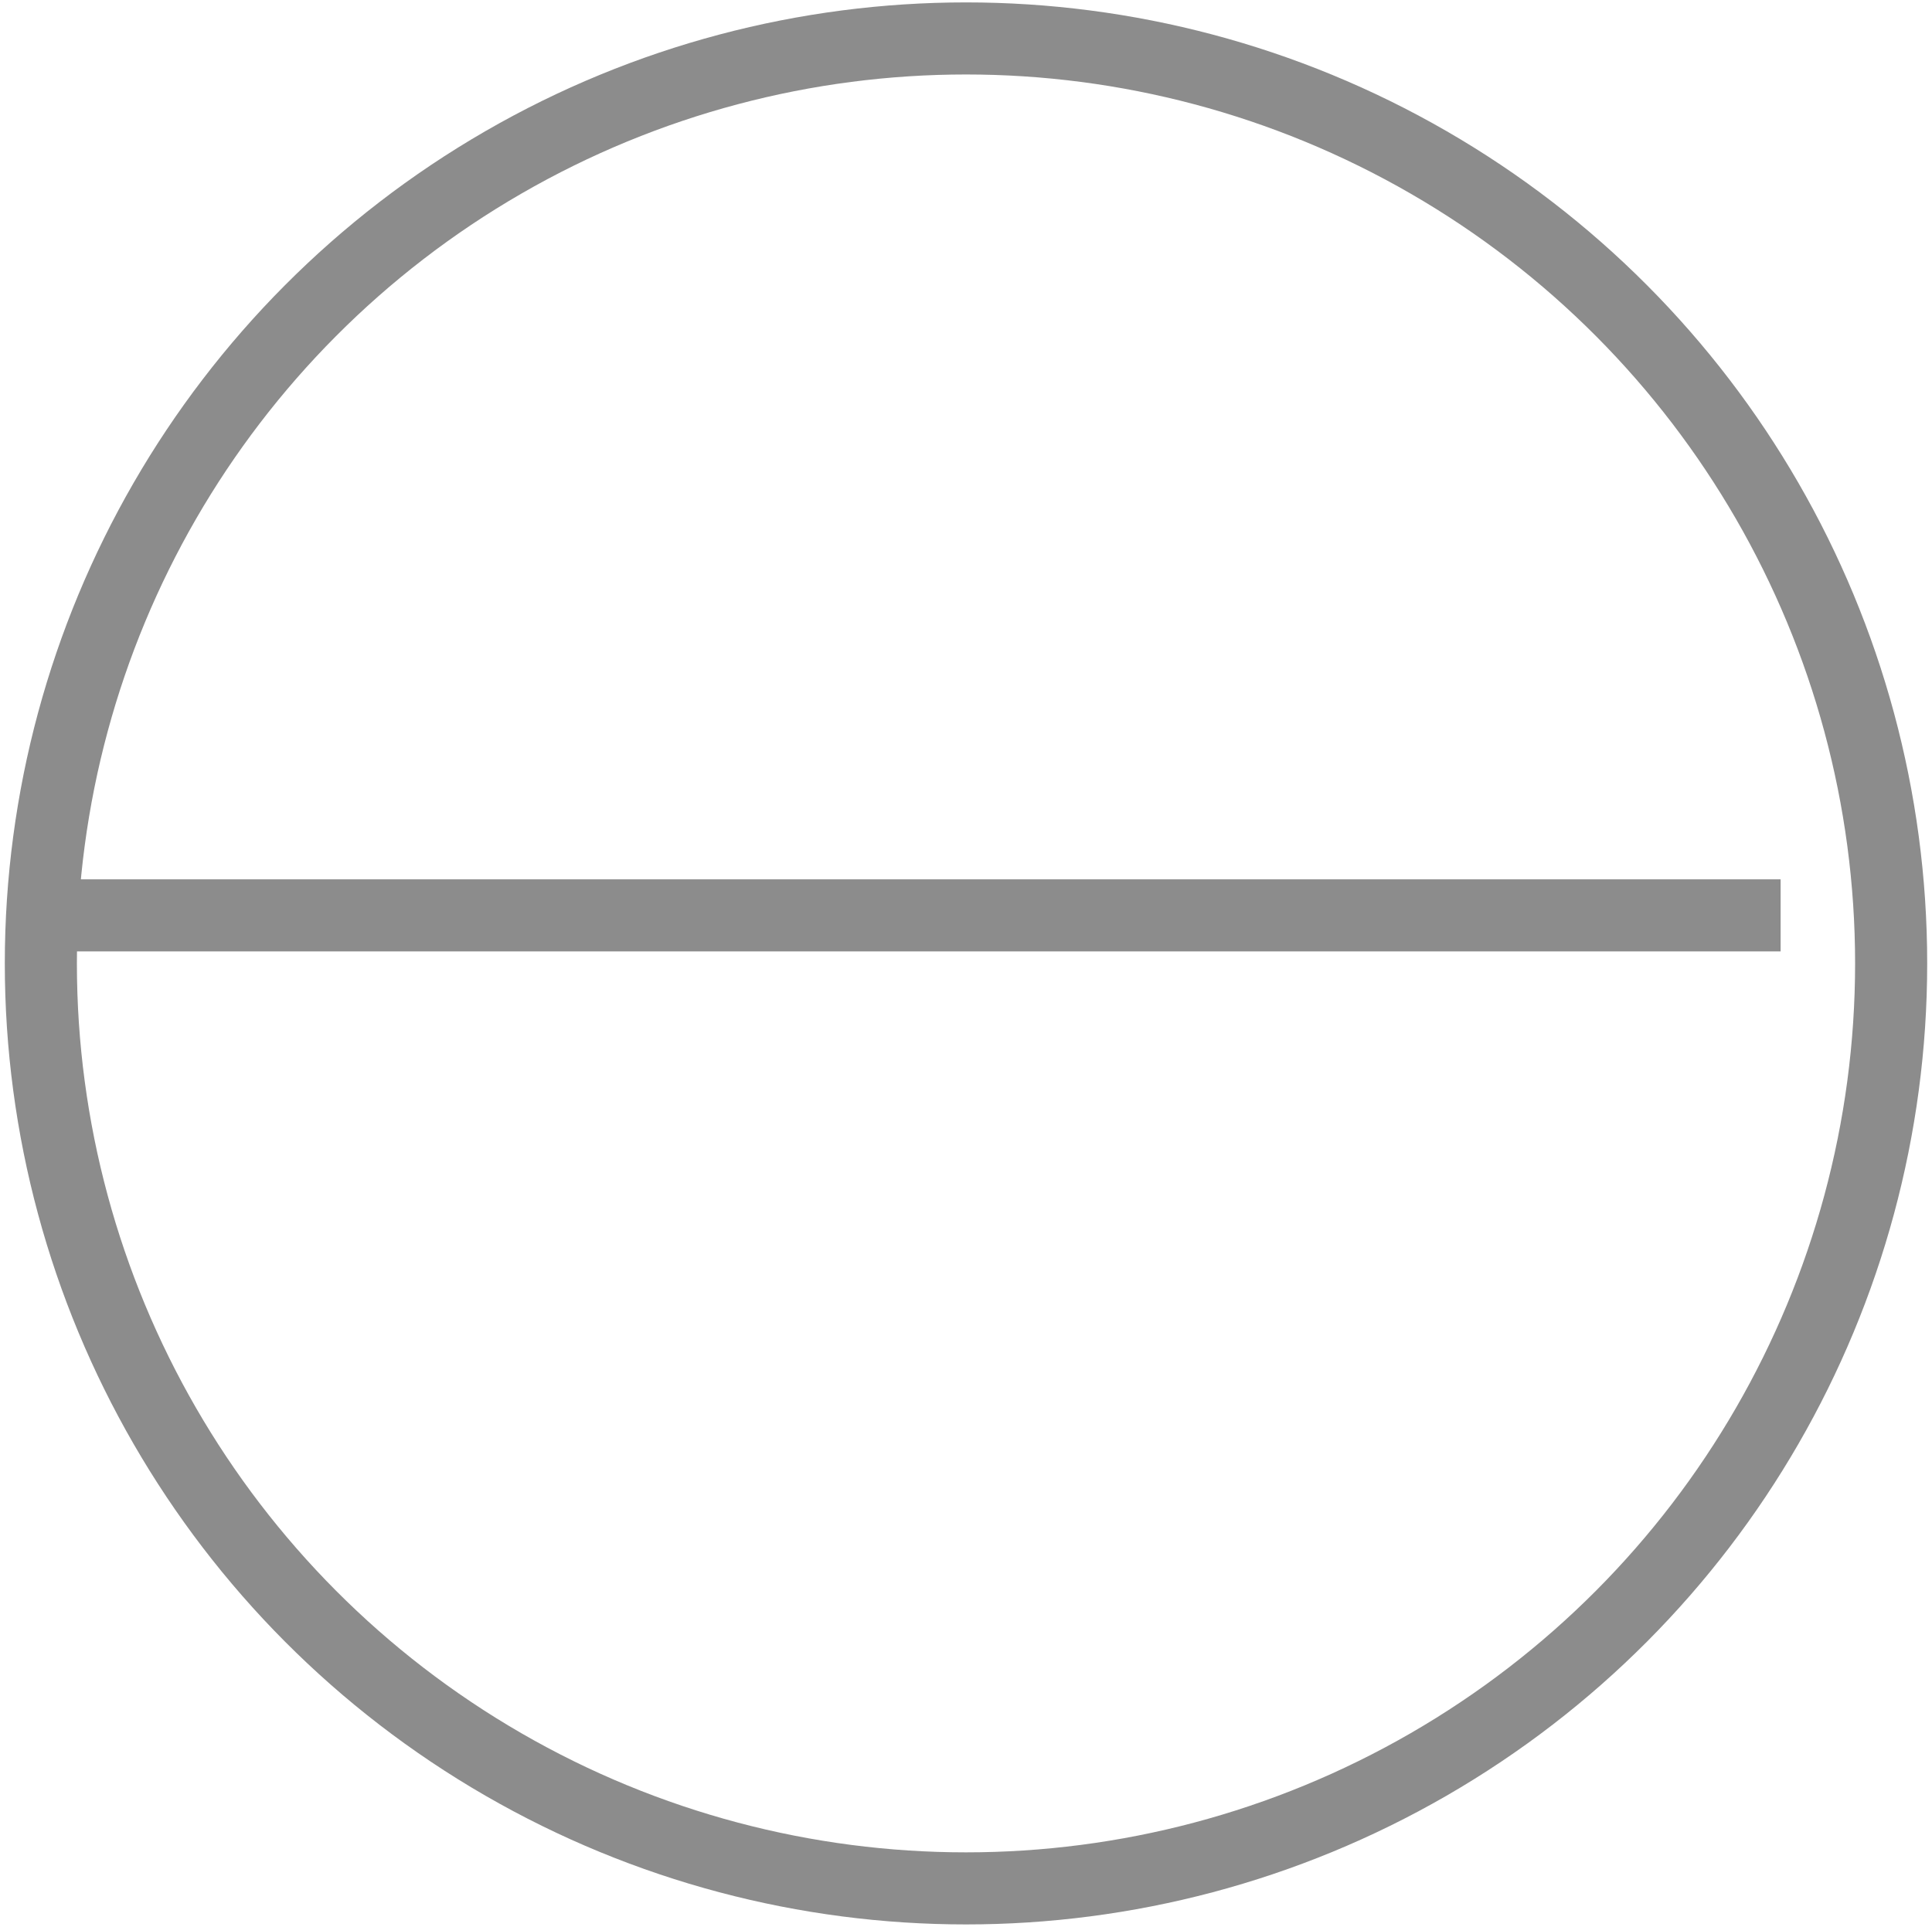 <?xml version="1.0" encoding="utf-8"?>
<!-- Generator: Adobe Illustrator 24.0.3, SVG Export Plug-In . SVG Version: 6.00 Build 0)  -->
<svg version="1.1" id="Layer_1" xmlns="http://www.w3.org/2000/svg" xmlns:xlink="http://www.w3.org/1999/xlink" x="0px" y="0px"
	 viewBox="0 0 80.4 80.2" style="enable-background:new 0 0 80.4 80.2;" xml:space="preserve">
<style type="text/css">
	.st0{fill:none;stroke:#8C8C8C;stroke-width:3;stroke-miterlimit:10;}
</style>
<g>
	<circle class="st0" cx="40.2" cy="40.1" r="38.5"/>
	<line class="st0" x1="1.5" y1="38.1" x2="74.1" y2="38.1"/>
</g>
</svg>
